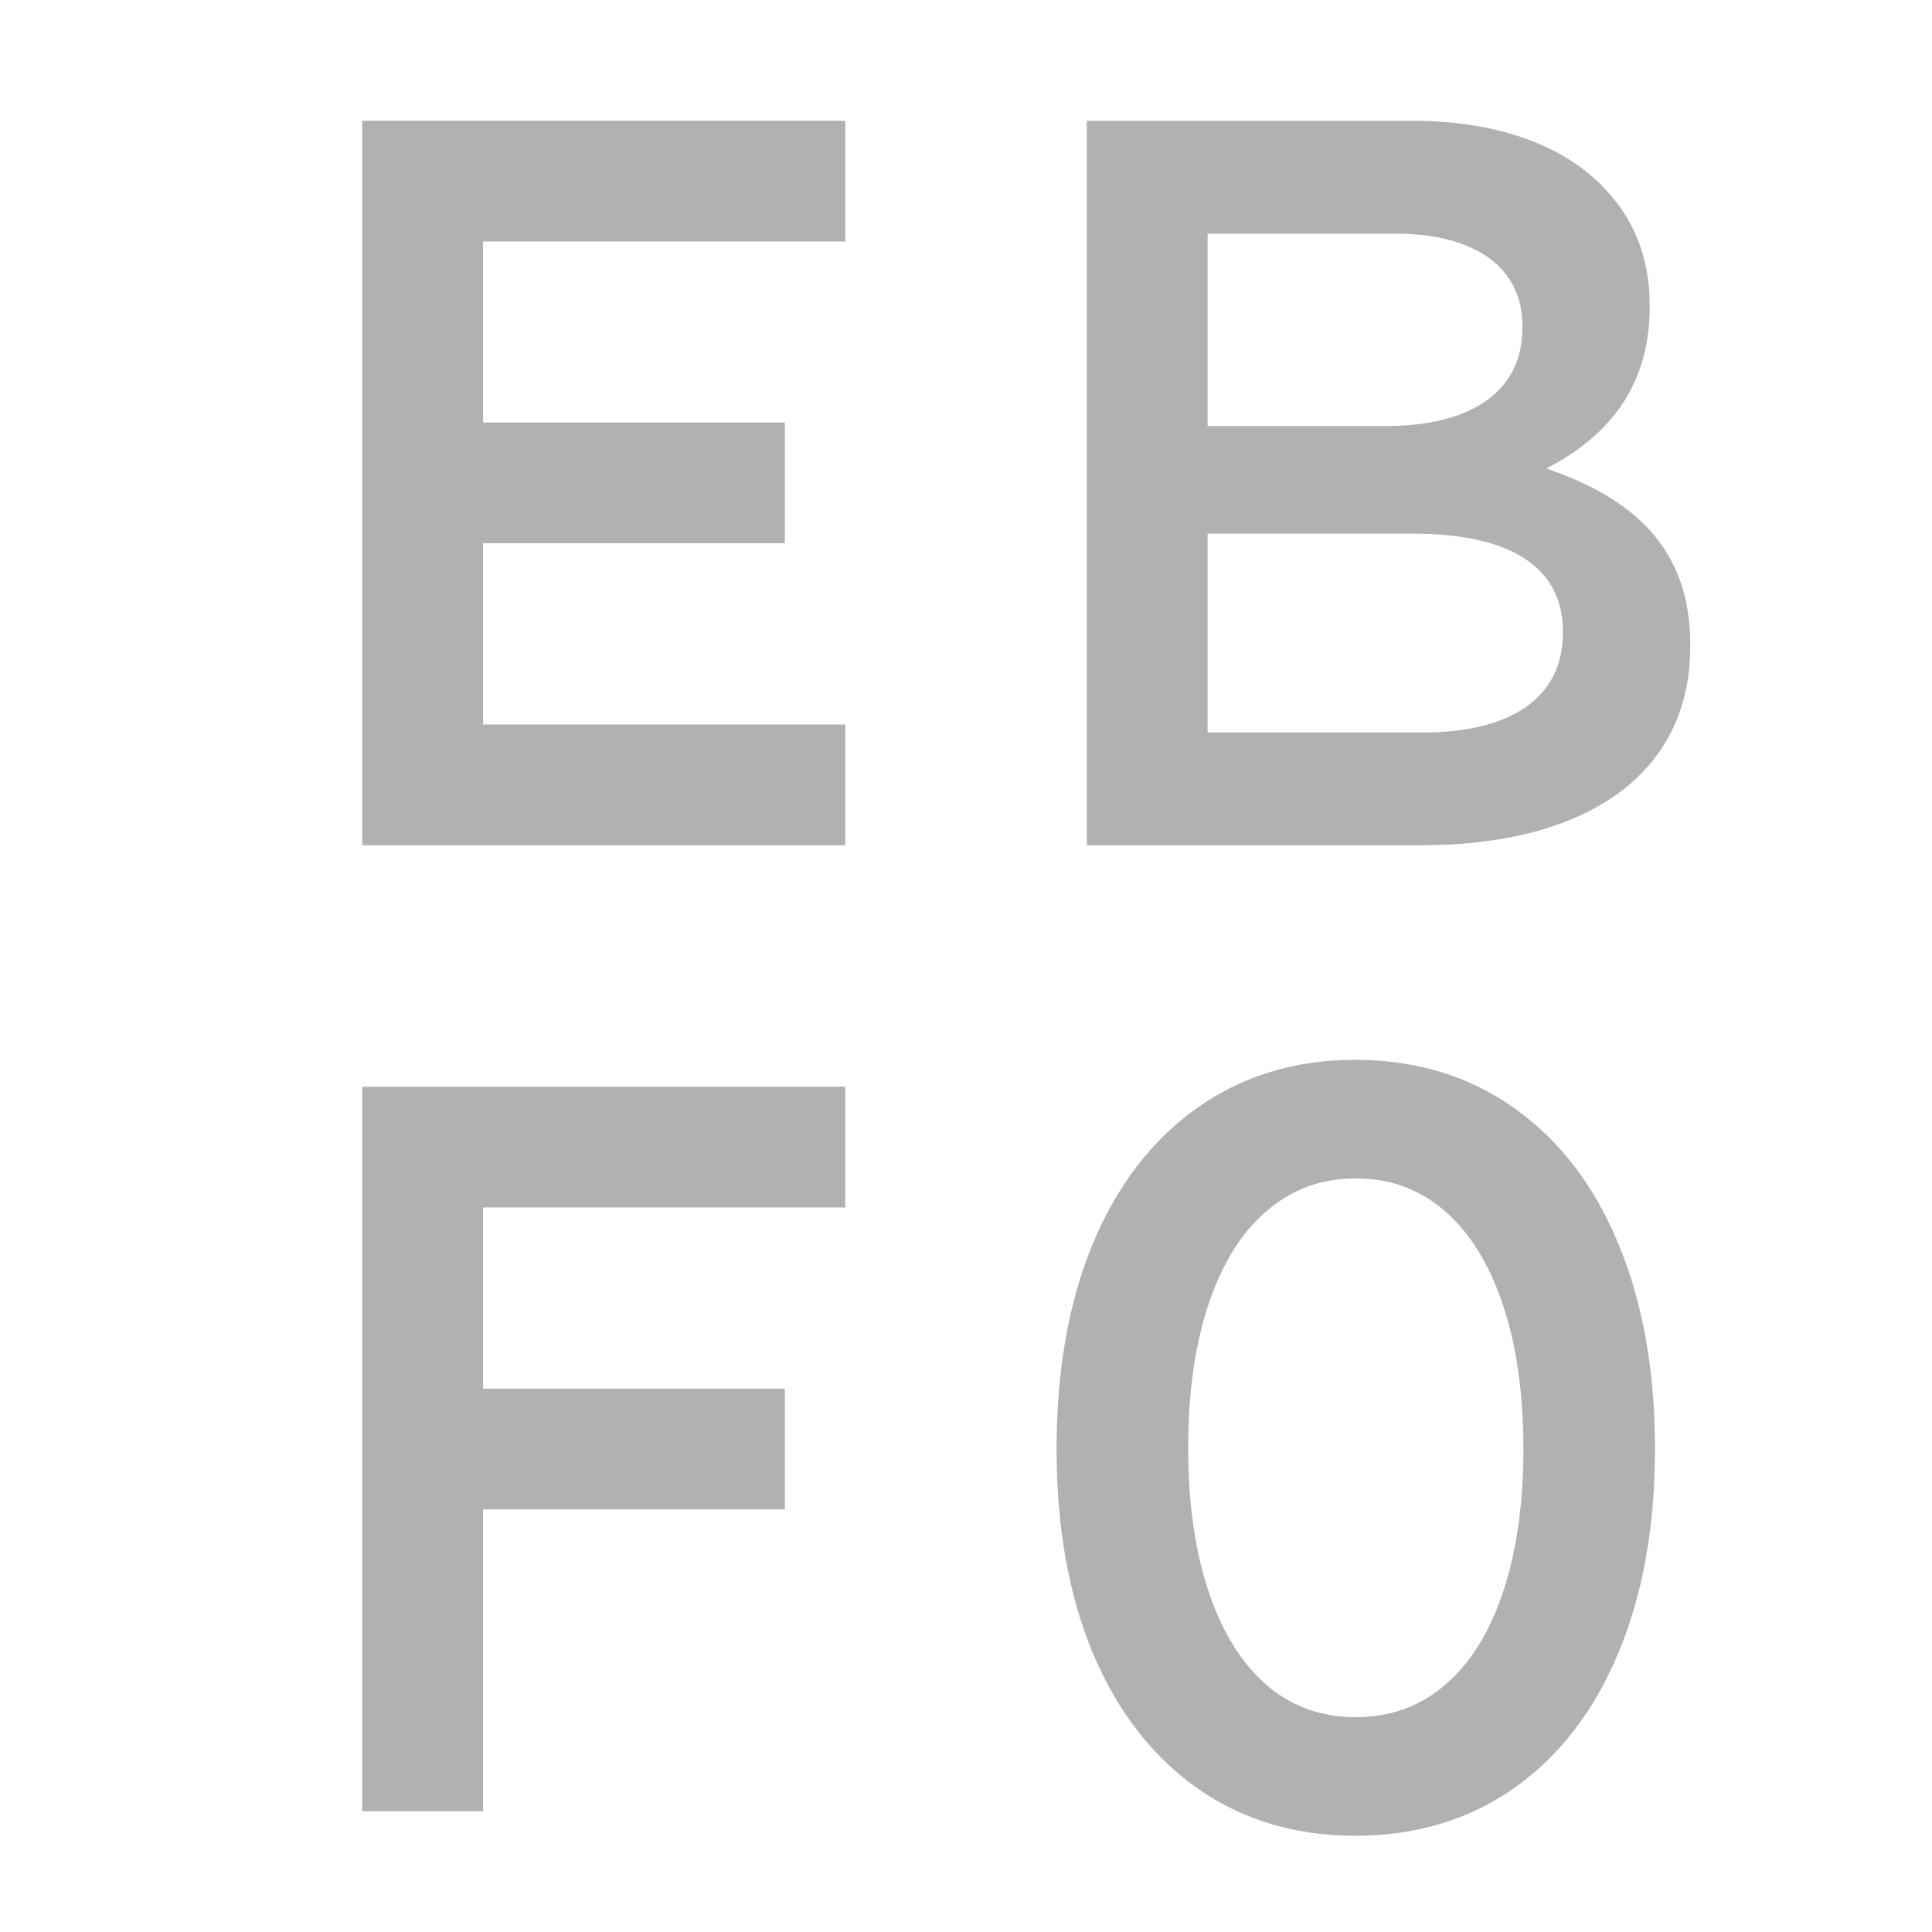 <svg width="16" height="16" viewBox="0 0 16 16" fill="none" xmlns="http://www.w3.org/2000/svg">
<path fill-rule="evenodd" clip-rule="evenodd" d="M3 9V15H4V12.5H6.5V11.5H4V10H7V9H3Z" fill="#AFB1B3"/>
<path fill-rule="evenodd" clip-rule="evenodd" d="M7 7H3V1H7V2H4V3.499H6.5V4.499H4V6H7V7Z" fill="#AFB1B3"/>
<path fill-rule="evenodd" clip-rule="evenodd" d="M11.709 4.42H10.001V6.066H11.786C12.505 6.066 12.943 5.783 12.943 5.242V5.226C12.943 4.72 12.54 4.42 11.709 4.42V4.42ZM12.608 2.697C12.608 2.226 12.23 1.935 11.555 1.935H10.001V3.528H11.479C12.155 3.528 12.608 3.263 12.608 2.714V2.697ZM9.001 1H11.691C12.377 1 12.918 1.189 13.261 1.532C13.525 1.797 13.662 2.123 13.662 2.525V2.543C13.662 3.263 13.252 3.649 12.806 3.88C13.508 4.12 13.998 4.524 13.998 5.337V5.355C13.998 6.426 13.114 7 11.777 7H9.001V1Z" fill="#AFB1B3"/>
<path d="M12.464 10.78L12.464 10.78C12.581 11.12 12.641 11.526 12.641 11.999C12.641 12.468 12.581 12.873 12.464 13.213C12.347 13.553 12.182 13.808 11.971 13.983C11.762 14.158 11.515 14.246 11.228 14.246C10.941 14.246 10.694 14.158 10.485 13.984C10.274 13.805 10.109 13.549 9.992 13.208C9.875 12.868 9.815 12.463 9.815 11.99C9.815 11.517 9.875 11.112 9.992 10.772C10.109 10.431 10.274 10.176 10.485 10.001L10.485 10.001C10.695 9.823 10.941 9.734 11.228 9.734C11.515 9.734 11.761 9.823 11.971 10.001C12.181 10.179 12.347 10.437 12.464 10.78ZM9.925 14.786L9.925 14.786C10.297 15.048 10.731 15.178 11.224 15.178C11.719 15.178 12.155 15.048 12.527 14.786L12.527 14.786C12.901 14.522 13.186 14.148 13.383 13.67C13.582 13.192 13.681 12.634 13.681 11.999C13.681 11.36 13.582 10.8 13.383 10.319C13.186 9.838 12.901 9.463 12.527 9.198C12.155 8.933 11.719 8.802 11.224 8.802C10.731 8.802 10.297 8.933 9.925 9.198C9.553 9.463 9.268 9.838 9.069 10.319L9.069 10.319C8.872 10.8 8.775 11.361 8.775 11.999C8.775 12.634 8.872 13.192 9.069 13.67L9.069 13.67C9.268 14.148 9.553 14.521 9.925 14.786Z" fill="#AFB1B3" stroke="#AFB1B3" stroke-width="0.05"/>
</svg>
